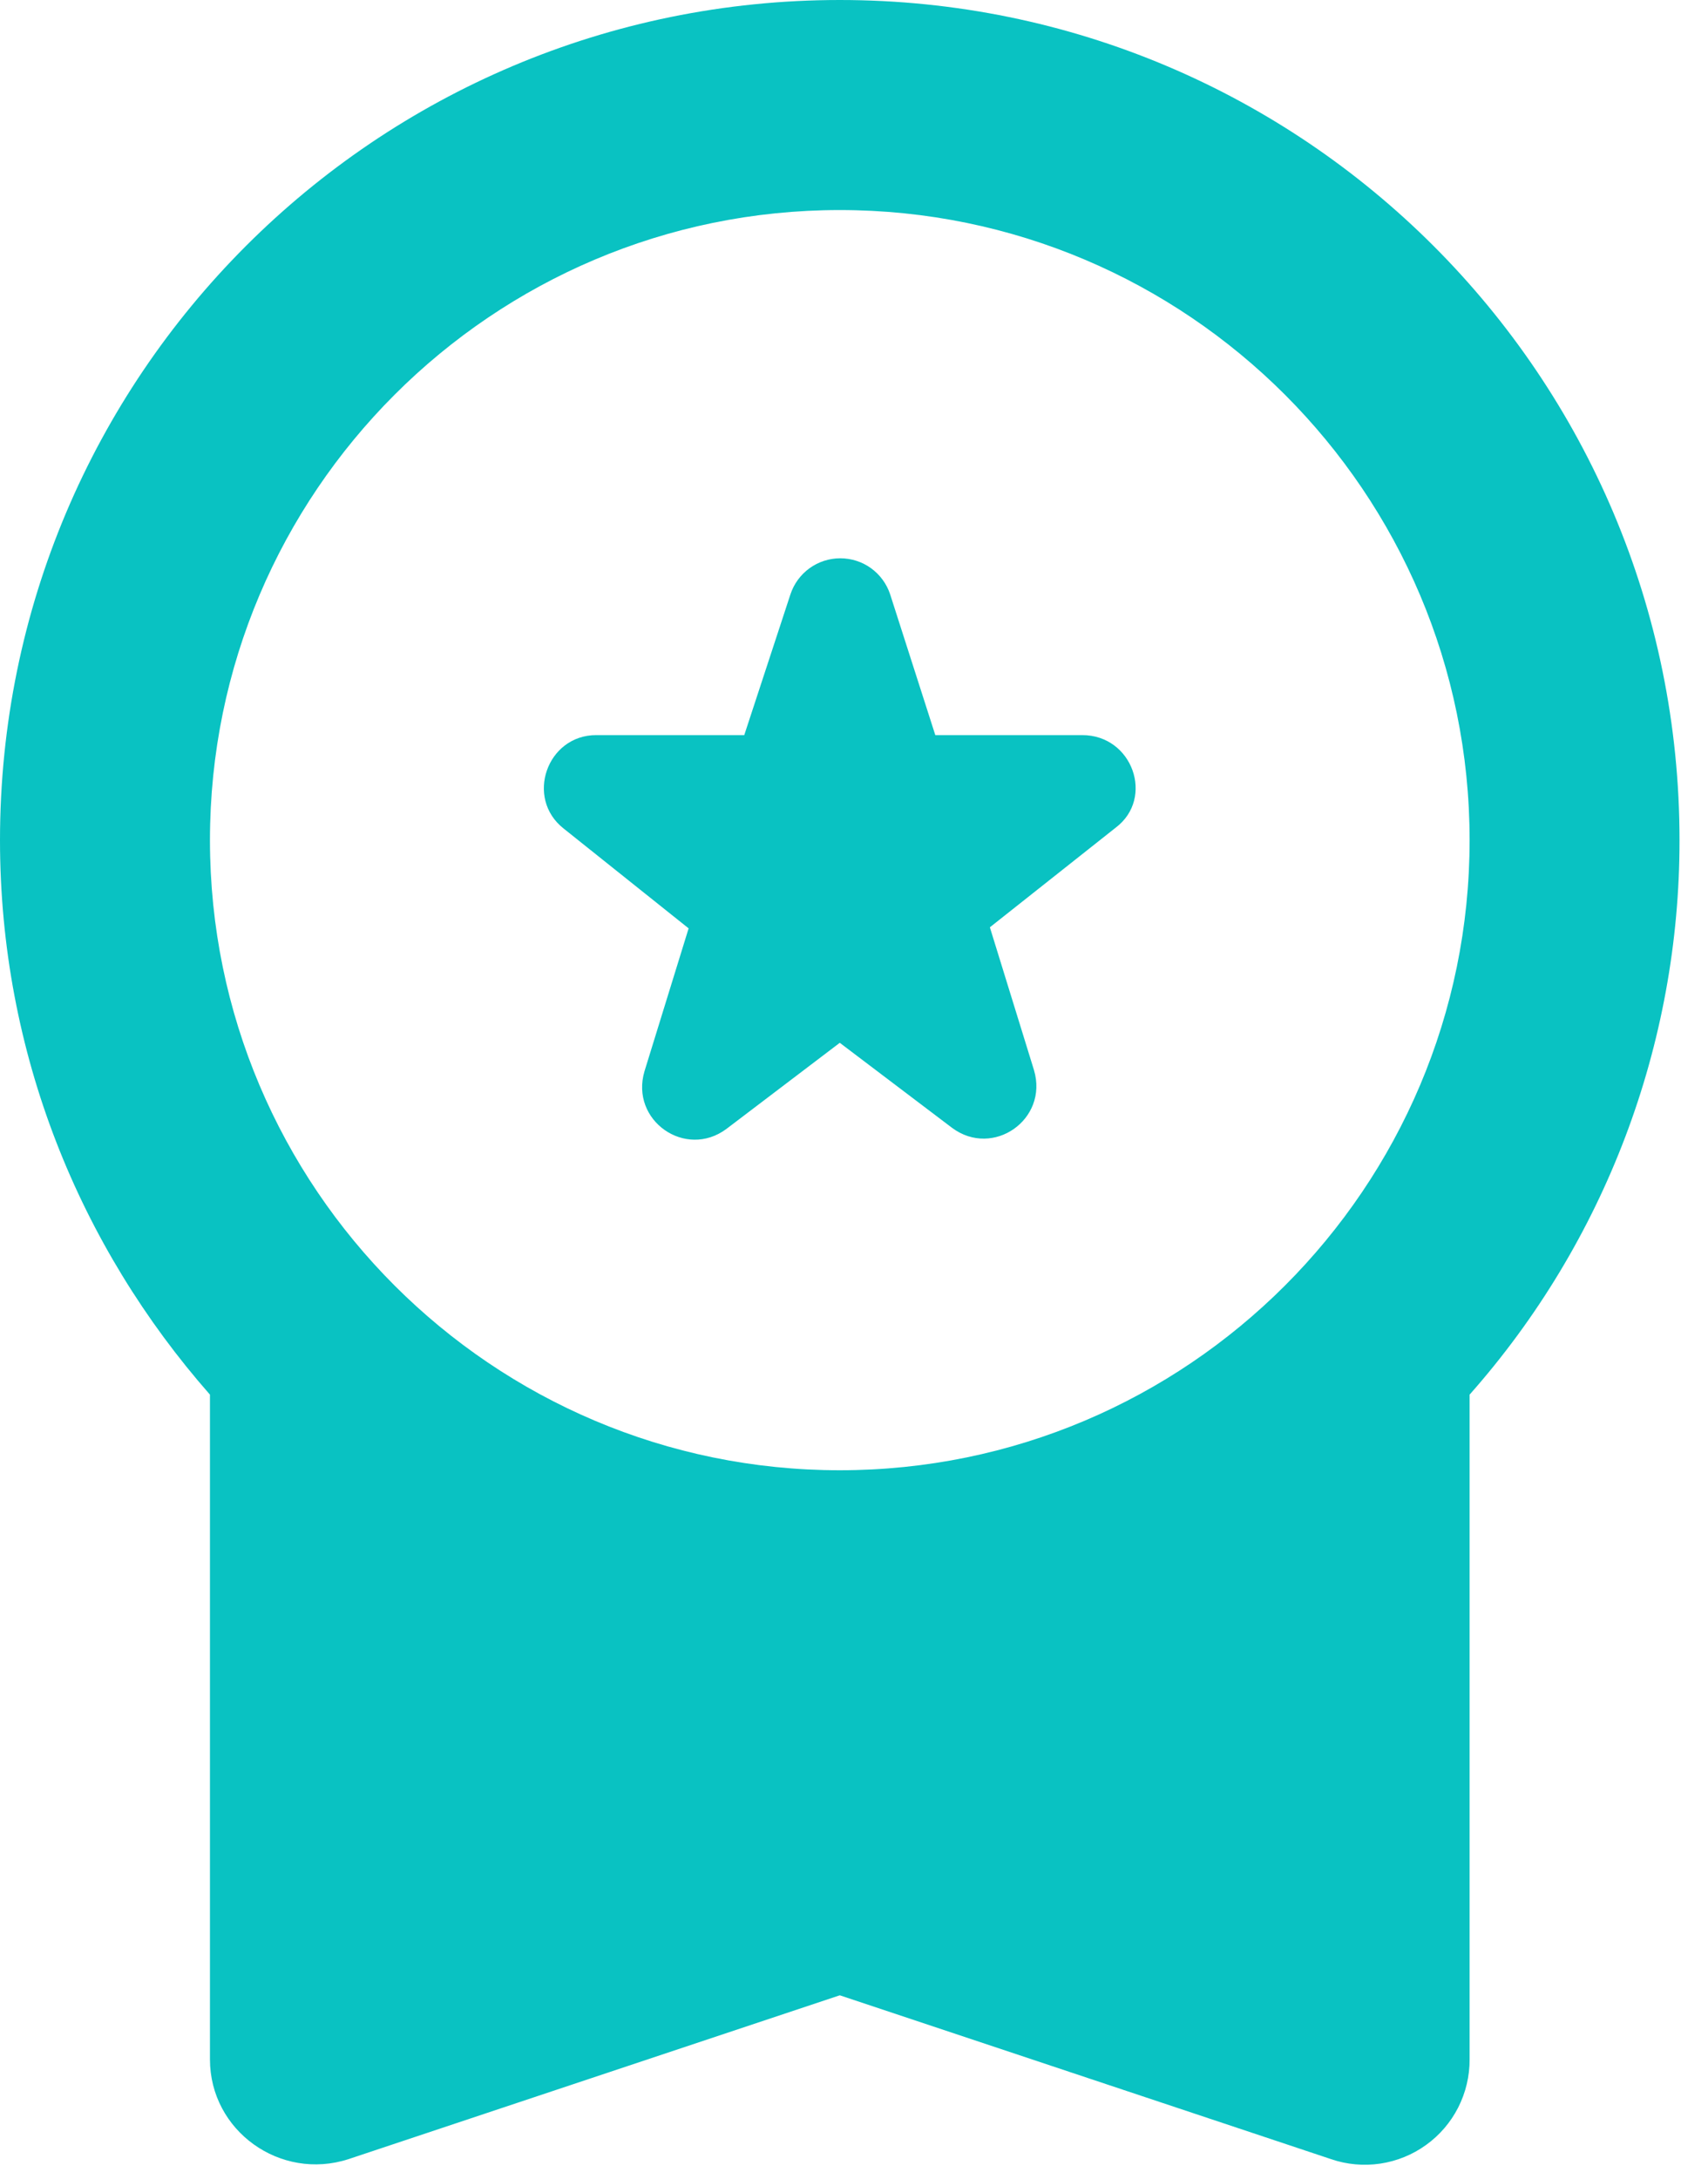 <svg width="40" height="51" viewBox="0 0 40 51" fill="none" xmlns="http://www.w3.org/2000/svg">
<path d="M17.012 26.427L19.667 24.411L22.297 26.402C23.256 27.115 24.559 26.206 24.215 25.05L23.182 21.707L26.132 19.372C27.042 18.683 26.525 17.208 25.345 17.208H21.904L20.847 13.914C20.766 13.668 20.609 13.454 20.4 13.302C20.19 13.15 19.938 13.069 19.679 13.069C19.42 13.069 19.168 13.15 18.958 13.302C18.748 13.454 18.592 13.668 18.511 13.914L17.43 17.208H13.963C12.808 17.208 12.292 18.683 13.201 19.396L16.127 21.732L15.094 25.075C14.75 26.23 16.053 27.14 17.012 26.427ZM4.917 48.208C4.917 49.88 6.564 51.06 8.162 50.543L19.667 46.708L31.172 50.543C31.542 50.67 31.937 50.705 32.324 50.648C32.711 50.59 33.079 50.441 33.396 50.212C33.714 49.984 33.972 49.683 34.15 49.334C34.327 48.985 34.419 48.599 34.417 48.208V32.647C37.587 29.066 39.336 24.449 39.333 19.667C39.333 8.801 30.532 0 19.667 0C8.801 0 0 8.801 0 19.667C0 24.657 1.868 29.18 4.917 32.647V48.208ZM19.667 4.917C27.804 4.917 34.417 11.53 34.417 19.667C34.417 27.804 27.804 34.417 19.667 34.417C11.53 34.417 4.917 27.804 4.917 19.667C4.917 11.53 11.53 4.917 19.667 4.917Z" fill="#09C2C2"/>
</svg>

